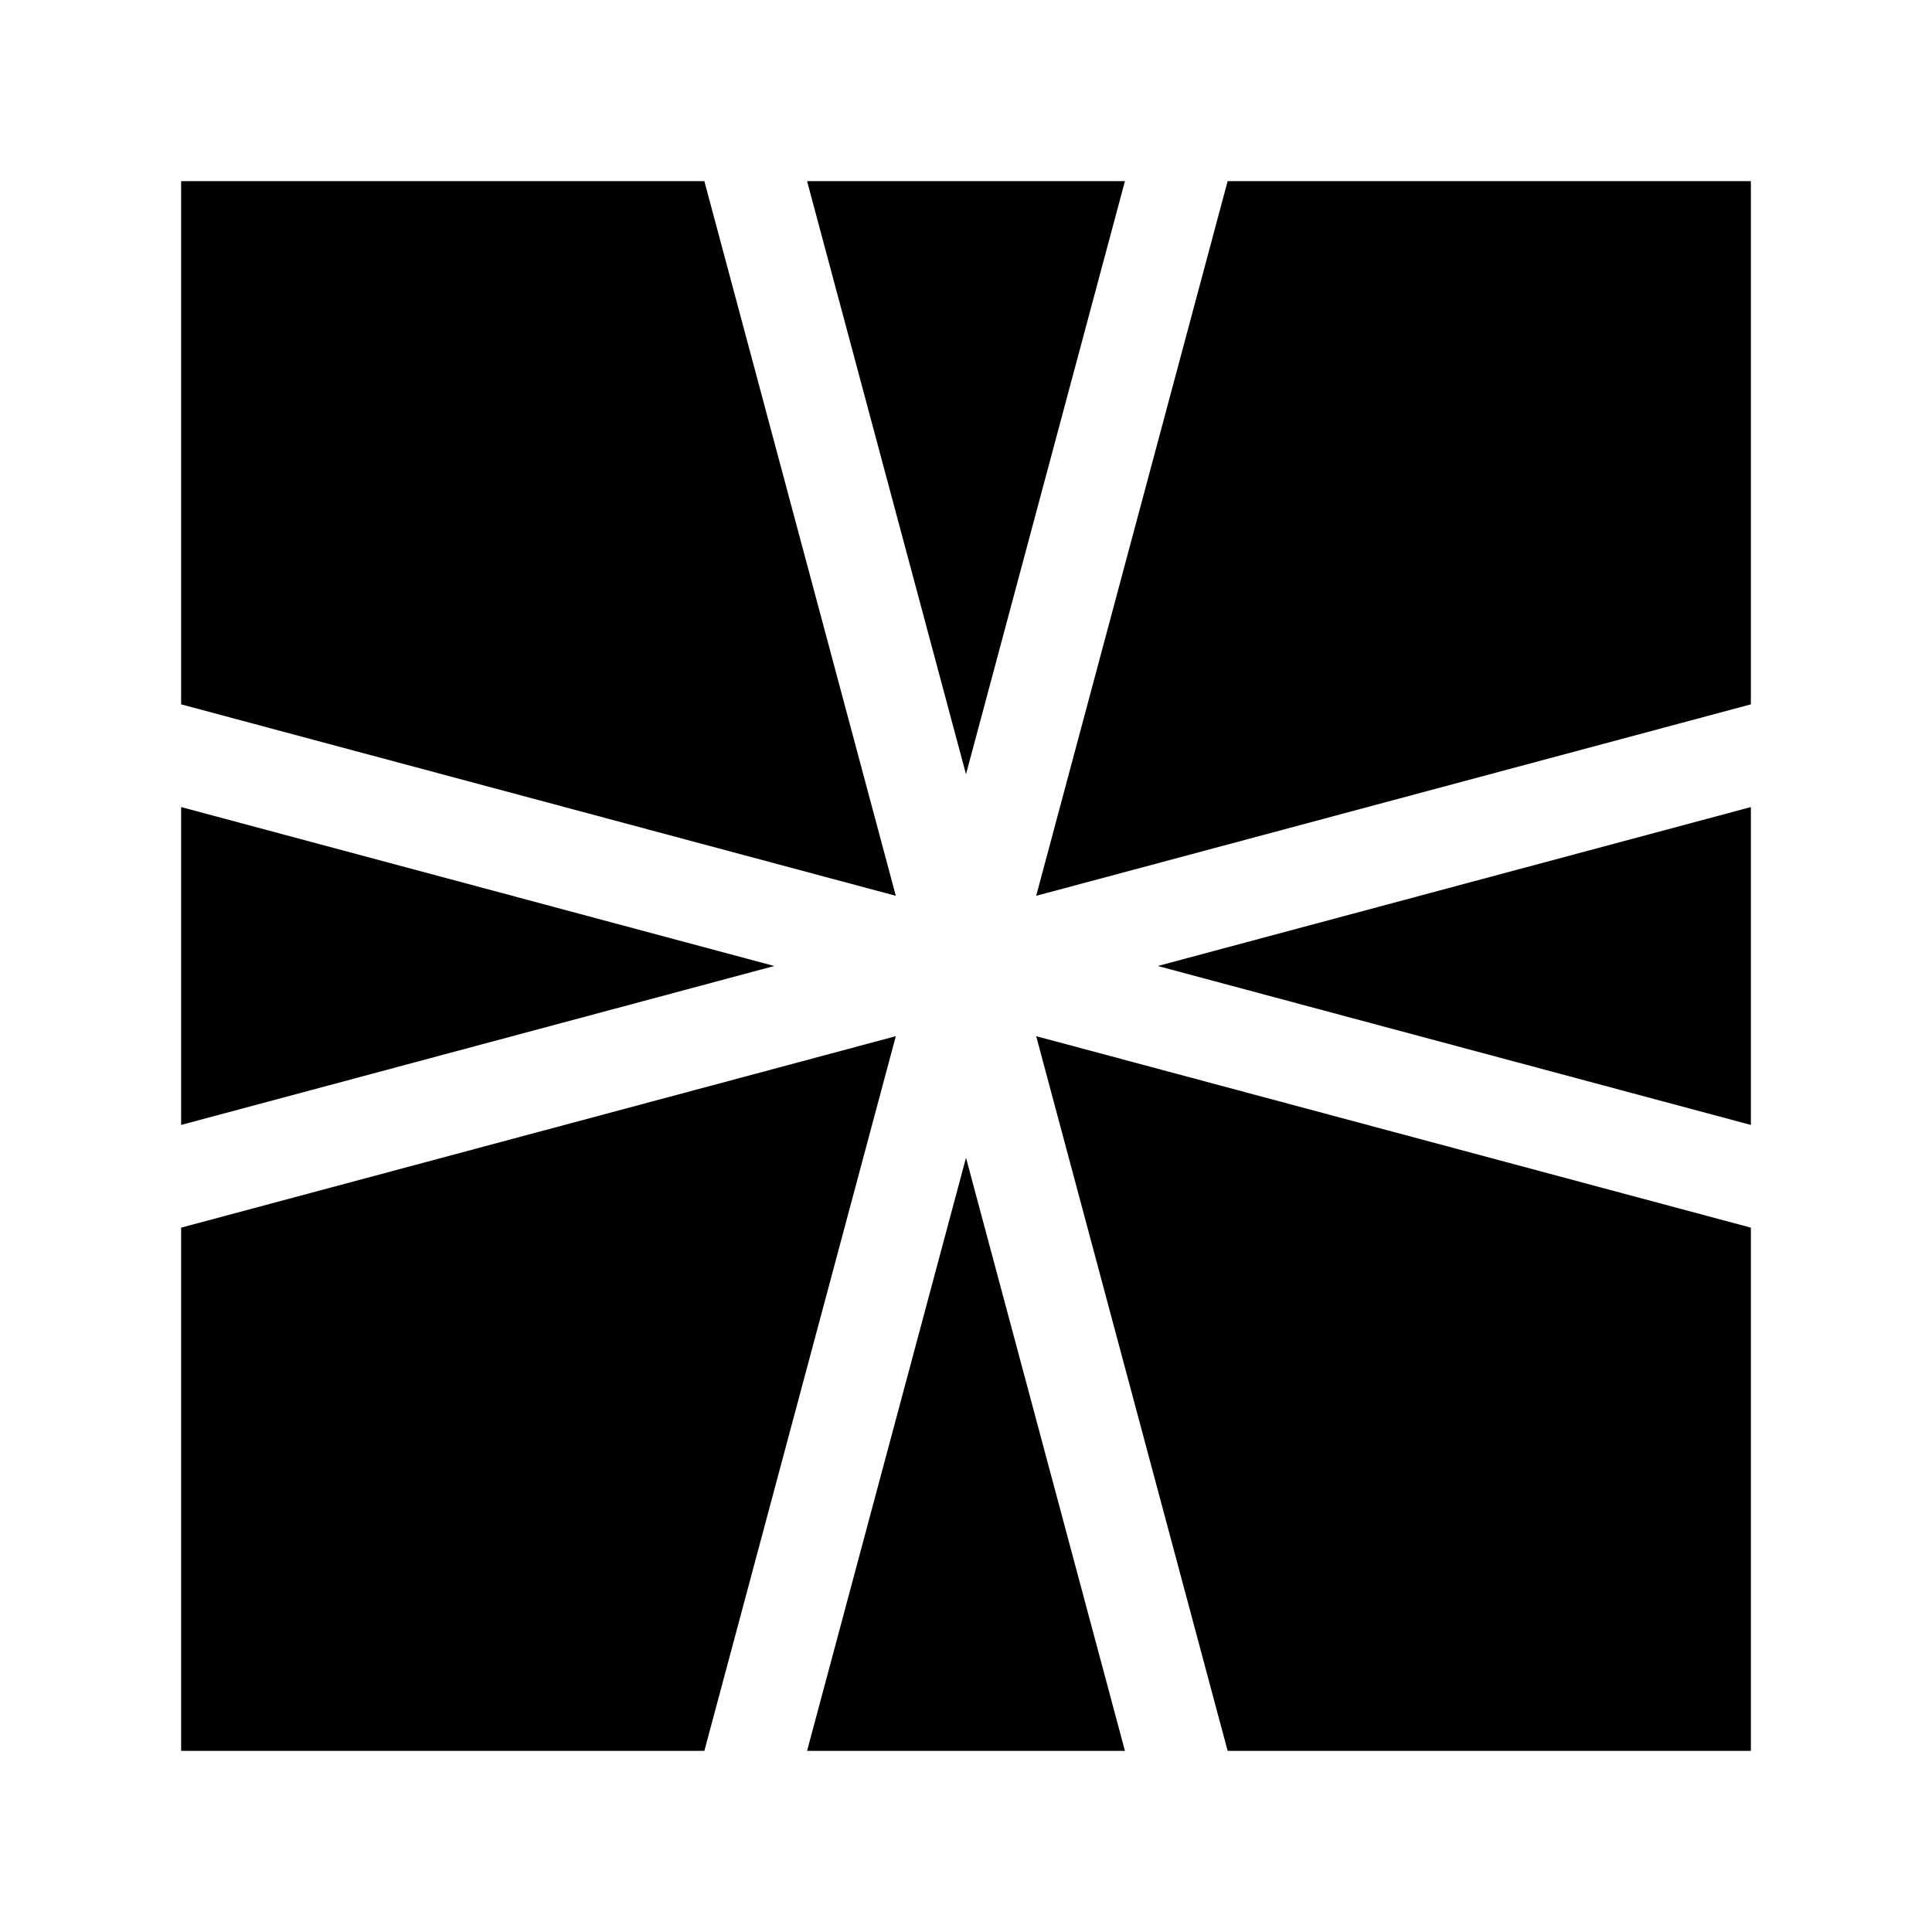 <svg xmlns="http://www.w3.org/2000/svg" viewBox="0 0 1024 1024">
  <path d="M928 427.76l-314.36 84.24 314.36 84.24v-168.48z"/>
<path d="M427.76 928h168.48l-84.24-314.36-84.24 314.36z"/>
<path d="M596.24 96h-168.48l84.24 314.36 84.24-314.36z"/>
<path d="M96 427.76v168.48l314.36-84.24-314.36-84.24z"/>
<path d="M549.2 549.2l101.48 378.8h277.32v-277.32l-378.8-101.48z"/>
<path d="M650.68 96l-101.48 378.8 378.8-101.48v-277.32h-277.32z"/>
<path d="M373.32 96h-277.32v277.32l378.8 101.48-101.48-378.8z"/>
<path d="M96 650.68v277.32h277.32l101.48-378.8-378.8 101.48z"/>
</svg>
